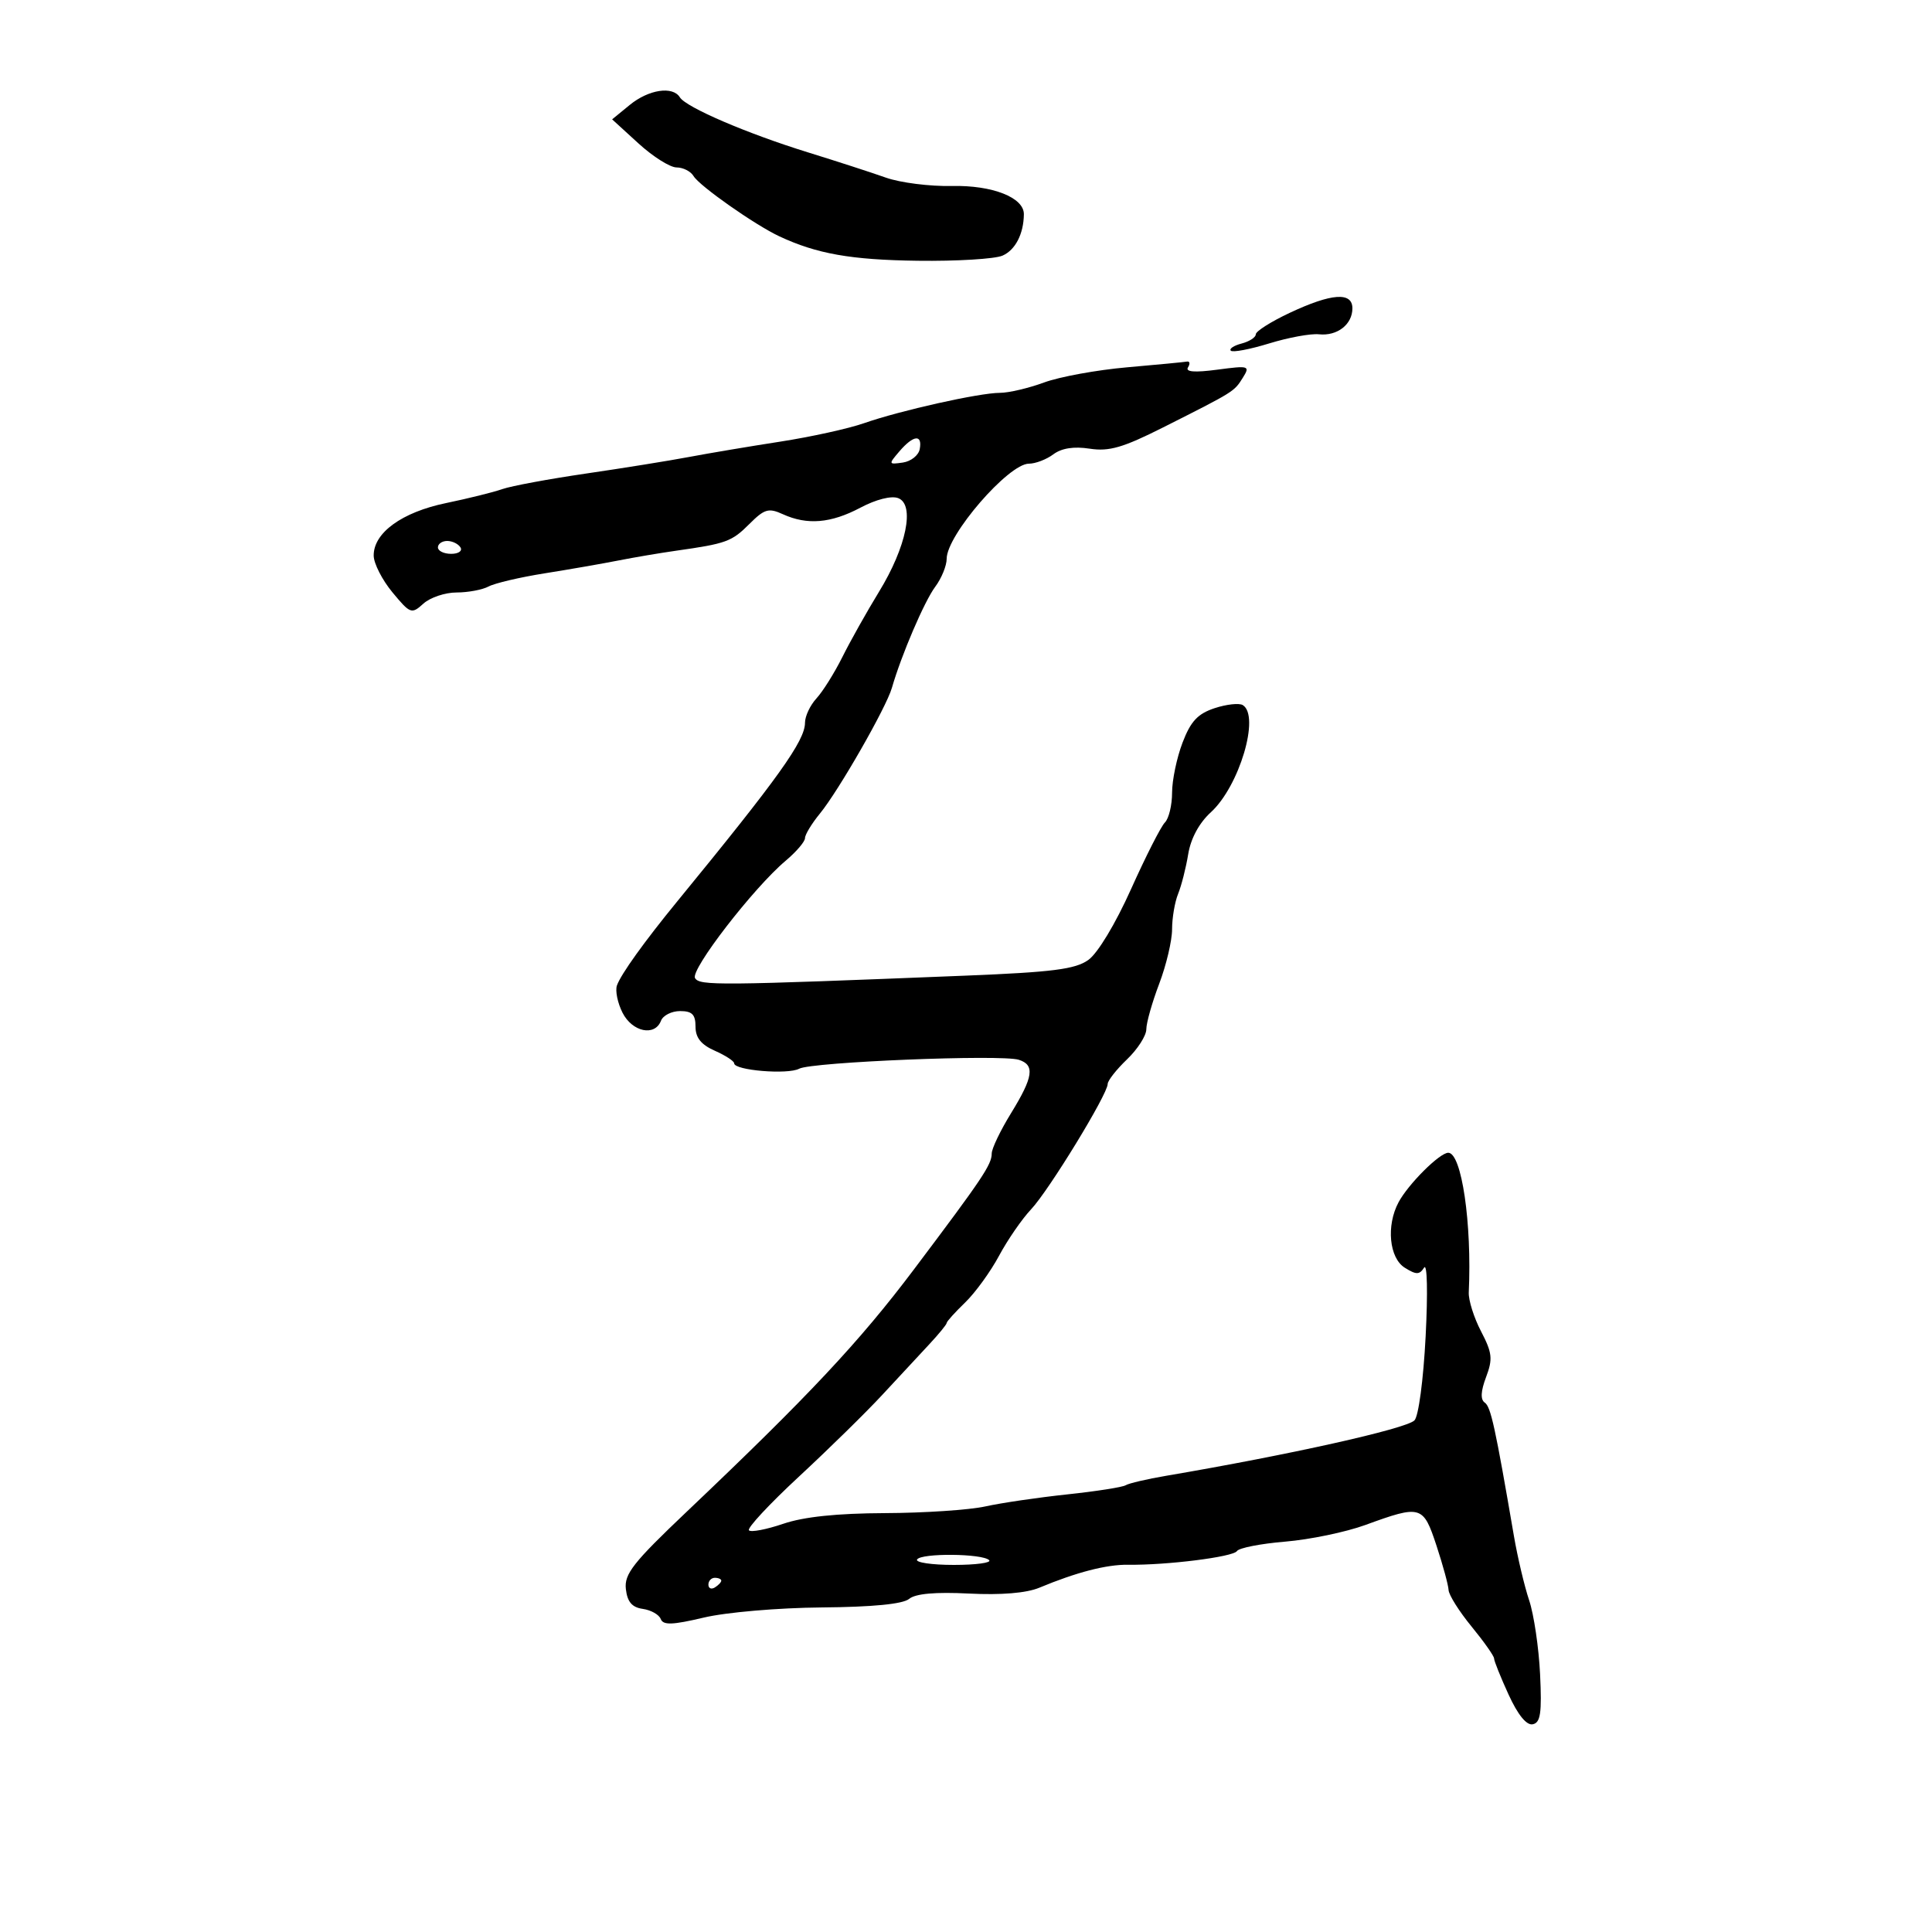 <svg xmlns="http://www.w3.org/2000/svg" width="300" height="300" viewBox="0 0 300 300" version="1.1">
	<path d="M 97.776 16.303 L 95.052 18.534 99.138 22.267 C 101.385 24.320, 104.050 26, 105.062 26 C 106.073 26, 107.260 26.606, 107.700 27.346 C 108.605 28.869, 117.210 34.914, 121 36.690 C 126.819 39.415, 132.131 40.354, 142.500 40.491 C 148.550 40.571, 154.474 40.213, 155.665 39.696 C 157.656 38.832, 158.952 36.325, 158.986 33.273 C 159.015 30.670, 154.088 28.737, 147.785 28.879 C 144.391 28.956, 139.789 28.372, 137.558 27.582 C 135.326 26.791, 129.900 25.032, 125.500 23.672 C 116.012 20.739, 106.530 16.666, 105.569 15.112 C 104.463 13.322, 100.716 13.895, 97.776 16.303 M 200.250 48.587 C 197.363 49.944, 195 51.440, 195 51.911 C 195 52.382, 194.007 53.026, 192.794 53.344 C 191.580 53.661, 190.829 54.162, 191.124 54.457 C 191.419 54.752, 194.099 54.243, 197.080 53.327 C 200.061 52.410, 203.536 51.772, 204.803 51.909 C 207.638 52.214, 210 50.383, 210 47.878 C 210 45.292, 206.758 45.528, 200.250 48.587 M 175 57.038 C 170.325 57.447, 164.531 58.506, 162.124 59.391 C 159.718 60.276, 156.632 61, 155.267 61 C 152.079 61, 139.769 63.750, 134.157 65.715 C 131.768 66.552, 125.918 67.840, 121.157 68.577 C 116.396 69.314, 110.025 70.386, 107 70.958 C 103.975 71.530, 96.775 72.689, 91 73.533 C 85.225 74.377, 79.375 75.463, 78 75.947 C 76.625 76.431, 72.698 77.406, 69.273 78.115 C 62.399 79.536, 57.984 82.746, 58.027 86.290 C 58.042 87.506, 59.353 90.067, 60.941 91.983 C 63.710 95.323, 63.907 95.394, 65.743 93.733 C 66.796 92.780, 69.114 92, 70.894 92 C 72.675 92, 74.916 91.580, 75.874 91.067 C 76.832 90.555, 80.740 89.638, 84.558 89.030 C 88.376 88.423, 93.525 87.526, 96 87.038 C 98.475 86.549, 102.525 85.863, 105 85.513 C 112.783 84.411, 113.622 84.105, 116.360 81.367 C 118.707 79.020, 119.342 78.835, 121.564 79.847 C 125.338 81.567, 129.025 81.257, 133.595 78.836 C 136.037 77.543, 138.410 76.943, 139.471 77.350 C 142.097 78.358, 140.753 84.928, 136.496 91.883 C 134.605 94.972, 132.049 99.525, 130.815 102 C 129.581 104.475, 127.768 107.372, 126.786 108.439 C 125.804 109.505, 125 111.208, 125 112.224 C 125 115.019, 120.894 120.762, 105.161 139.969 C 100.050 146.209, 96.412 151.279, 95.797 153.021 C 95.510 153.834, 95.899 155.738, 96.663 157.250 C 98.176 160.246, 101.686 160.981, 102.638 158.500 C 102.955 157.675, 104.291 157, 105.607 157 C 107.471 157, 108 157.534, 108 159.416 C 108 161.139, 108.861 162.213, 111 163.160 C 112.650 163.891, 114 164.769, 114 165.112 C 114 166.207, 122.322 166.898, 124.093 165.950 C 126.053 164.901, 155.491 163.704, 158.198 164.563 C 160.725 165.365, 160.456 167.229, 157 172.846 C 155.350 175.527, 153.998 178.346, 153.995 179.111 C 153.988 180.851, 152.576 182.955, 141.920 197.106 C 133.435 208.373, 125.576 216.754, 106.616 234.754 C 98.310 242.640, 96.915 244.415, 97.184 246.754 C 97.413 248.744, 98.137 249.590, 99.811 249.828 C 101.082 250.008, 102.337 250.715, 102.600 251.400 C 102.976 252.380, 104.401 252.332, 109.289 251.176 C 112.766 250.353, 120.824 249.661, 127.596 249.603 C 135.526 249.535, 140.201 249.078, 141.168 248.276 C 142.153 247.458, 145.232 247.183, 150.455 247.446 C 155.458 247.699, 159.387 247.373, 161.383 246.540 C 167.145 244.137, 171.822 242.927, 175.172 242.973 C 181.173 243.057, 191.488 241.761, 192.072 240.850 C 192.387 240.359, 195.762 239.699, 199.572 239.383 C 203.382 239.066, 208.975 237.905, 212 236.802 C 220.656 233.647, 220.994 233.745, 223.055 240 C 224.052 243.025, 224.897 246.129, 224.934 246.897 C 224.970 247.665, 226.575 250.216, 228.500 252.565 C 230.425 254.915, 232 257.147, 232 257.527 C 232 257.906, 233.012 260.428, 234.250 263.132 C 235.691 266.280, 237.039 267.939, 238 267.746 C 239.212 267.503, 239.431 266.011, 239.143 259.973 C 238.946 255.863, 238.183 250.700, 237.447 248.500 C 236.710 246.300, 235.645 241.800, 235.079 238.500 C 232.167 221.530, 231.492 218.443, 230.551 217.795 C 229.863 217.321, 229.931 216.022, 230.756 213.836 C 231.820 211.016, 231.716 210.068, 229.976 206.729 C 228.871 204.610, 228.013 201.891, 228.069 200.688 C 228.570 189.961, 226.961 179, 224.885 179 C 223.556 179, 218.682 183.857, 217.164 186.693 C 215.232 190.303, 215.713 195.340, 218.134 196.852 C 219.914 197.963, 220.411 197.962, 221.130 196.842 C 221.620 196.079, 221.724 200.672, 221.373 207.500 C 221.023 214.290, 220.265 219.963, 219.627 220.566 C 218.230 221.887, 200.182 225.911, 181.092 229.158 C 178.118 229.663, 175.283 230.325, 174.792 230.629 C 174.301 230.932, 170.210 231.572, 165.700 232.051 C 161.190 232.531, 155.475 233.371, 153 233.918 C 150.525 234.465, 143.518 234.932, 137.428 234.956 C 129.969 234.986, 124.812 235.526, 121.624 236.612 C 119.021 237.499, 116.624 237.957, 116.297 237.630 C 115.970 237.303, 119.472 233.540, 124.080 229.268 C 128.687 224.995, 134.492 219.303, 136.979 216.617 C 139.465 213.932, 142.738 210.410, 144.250 208.790 C 145.762 207.171, 147 205.660, 147 205.432 C 147 205.204, 148.287 203.776, 149.859 202.259 C 151.432 200.741, 153.803 197.475, 155.129 195 C 156.455 192.525, 158.698 189.272, 160.115 187.772 C 162.866 184.856, 172 169.911, 172 168.325 C 172 167.802, 173.350 166.081, 175 164.500 C 176.650 162.919, 178 160.815, 178 159.824 C 178 158.832, 178.900 155.654, 179.999 152.761 C 181.099 149.867, 181.999 146.059, 181.999 144.297 C 182 142.535, 182.421 140.060, 182.936 138.797 C 183.451 137.534, 184.157 134.759, 184.504 132.632 C 184.902 130.192, 186.203 127.789, 188.027 126.123 C 192.439 122.093, 195.693 111.164, 192.980 109.488 C 192.420 109.141, 190.449 109.357, 188.602 109.966 C 185.980 110.832, 184.887 112.007, 183.622 115.321 C 182.730 117.656, 182 121.149, 182 123.083 C 182 125.018, 181.498 127.102, 180.885 127.715 C 180.272 128.328, 177.906 132.985, 175.627 138.063 C 173.209 143.452, 170.446 148.033, 168.992 149.064 C 166.963 150.504, 163.437 150.955, 150 151.495 C 111.443 153.042, 108.660 153.068, 107.928 151.883 C 107.149 150.623, 117.005 137.857, 122.002 133.652 C 123.651 132.264, 125 130.685, 125 130.141 C 125 129.598, 126.043 127.881, 127.317 126.327 C 130.227 122.777, 137.602 109.899, 138.492 106.815 C 139.965 101.707, 143.539 93.364, 145.219 91.115 C 146.199 89.803, 147 87.843, 147 86.759 C 147 83.096, 156.597 72, 159.765 72 C 160.784 72, 162.491 71.347, 163.559 70.549 C 164.846 69.587, 166.751 69.291, 169.210 69.671 C 172.220 70.135, 174.371 69.512, 180.605 66.371 C 191.675 60.793, 191.630 60.821, 192.970 58.676 C 194.144 56.797, 193.981 56.745, 189.009 57.404 C 185.496 57.870, 184.033 57.755, 184.472 57.046 C 184.827 56.471, 184.754 56.066, 184.309 56.147 C 183.864 56.228, 179.675 56.629, 175 57.038 M 139.666 70.077 C 137.937 72.096, 137.952 72.145, 140.184 71.827 C 141.446 71.647, 142.630 70.713, 142.813 69.750 C 143.262 67.393, 141.837 67.541, 139.666 70.077 M 68 85 C 68 85.550, 68.927 86, 70.059 86 C 71.191 86, 71.840 85.550, 71.500 85 C 71.160 84.450, 70.234 84, 69.441 84 C 68.648 84, 68 84.450, 68 85 M 142.402 242.158 C 142.116 242.621, 144.684 243, 148.108 243 C 151.532 243, 154.001 242.667, 153.594 242.261 C 152.557 241.223, 143.034 241.136, 142.402 242.158 M 110 246.059 C 110 246.641, 110.450 246.840, 111 246.500 C 111.550 246.160, 112 245.684, 112 245.441 C 112 245.198, 111.550 245, 111 245 C 110.450 245, 110 245.477, 110 246.059" stroke="none" fill="black" fill-rule="evenodd"/>
</svg>